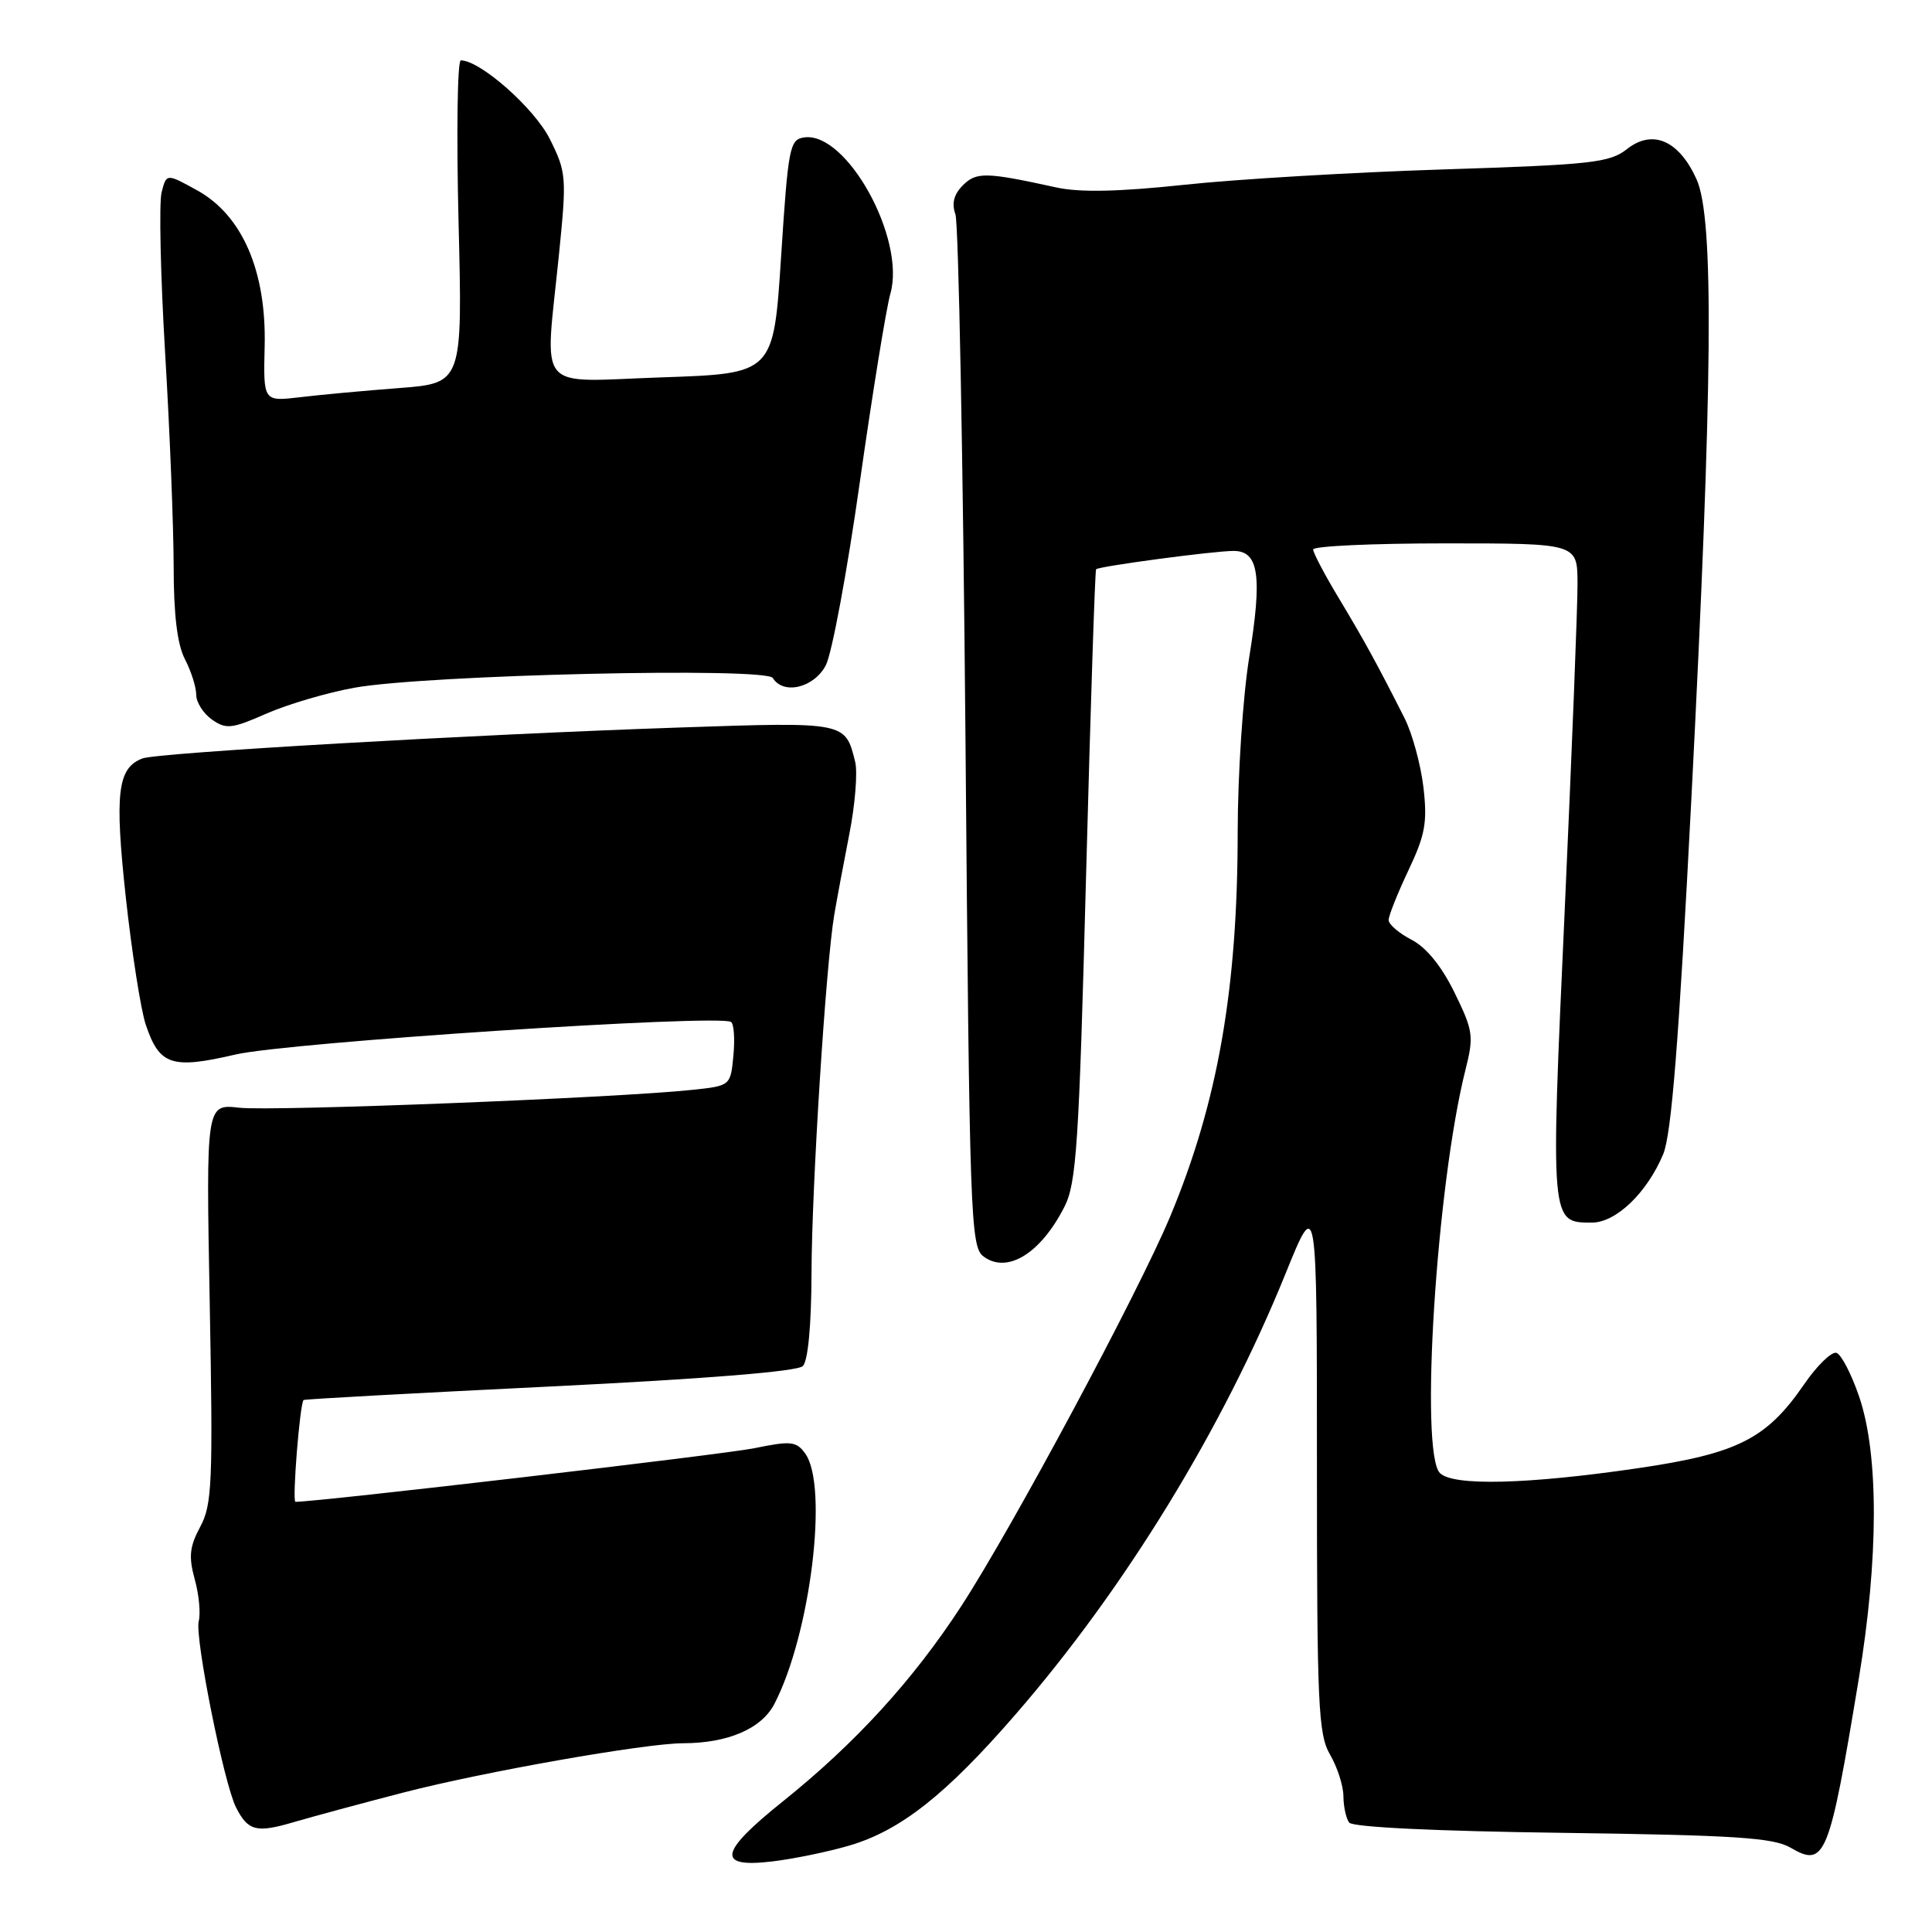 <?xml version="1.0" encoding="UTF-8" standalone="no"?>
<!DOCTYPE svg PUBLIC "-//W3C//DTD SVG 1.1//EN" "http://www.w3.org/Graphics/SVG/1.1/DTD/svg11.dtd" >
<svg xmlns="http://www.w3.org/2000/svg" xmlns:xlink="http://www.w3.org/1999/xlink" version="1.1" viewBox="0 0 256 256">
 <g >
 <path fill="currentColor"
d=" M 112.60 244.53 C 119.36 242.52 125.35 237.79 134.52 227.22 C 149.08 210.45 162.03 189.30 170.38 168.67 C 174.50 158.50 174.50 158.50 174.50 194.00 C 174.50 225.95 174.67 229.80 176.24 232.50 C 177.20 234.15 178.00 236.62 178.01 238.00 C 178.02 239.38 178.36 240.95 178.77 241.50 C 179.21 242.11 190.26 242.64 207.00 242.86 C 229.90 243.17 234.96 243.50 237.24 244.82 C 241.84 247.50 242.37 246.20 246.29 222.50 C 248.94 206.48 248.96 192.73 246.35 185.07 C 245.33 182.08 243.98 179.47 243.34 179.26 C 242.70 179.06 240.75 180.95 239.02 183.48 C 234.06 190.68 230.23 192.61 217.00 194.55 C 202.38 196.69 192.53 196.93 190.80 195.19 C 188.09 192.47 190.34 157.00 194.19 141.72 C 195.31 137.28 195.20 136.57 192.73 131.52 C 191.01 128.01 188.99 125.53 187.03 124.52 C 185.36 123.65 184.00 122.48 184.00 121.91 C 184.00 121.34 185.18 118.38 186.62 115.33 C 188.86 110.61 189.15 108.96 188.61 104.30 C 188.25 101.29 187.13 97.18 186.11 95.16 C 182.48 87.98 180.80 84.92 177.43 79.31 C 175.54 76.18 174.00 73.25 174.00 72.81 C 174.00 72.36 181.88 72.00 191.50 72.00 C 209.00 72.00 209.00 72.00 209.03 77.25 C 209.05 80.14 208.28 99.67 207.33 120.66 C 205.44 162.22 205.42 162.00 210.94 162.00 C 214.13 162.00 218.24 158.05 220.38 152.94 C 221.48 150.32 222.46 137.93 224.11 105.94 C 226.96 50.51 227.14 28.92 224.80 23.75 C 222.47 18.60 218.98 17.08 215.59 19.75 C 213.29 21.56 210.94 21.82 191.27 22.45 C 179.30 22.83 163.86 23.74 156.98 24.48 C 148.22 25.41 143.11 25.52 139.98 24.84 C 130.63 22.79 129.38 22.76 127.58 24.56 C 126.39 25.75 126.08 26.96 126.60 28.40 C 127.01 29.55 127.61 60.80 127.93 97.83 C 128.47 161.78 128.59 165.23 130.35 166.51 C 133.48 168.81 137.89 166.09 141.03 159.93 C 142.64 156.78 142.97 151.75 143.91 116.03 C 144.50 93.85 145.09 75.58 145.24 75.43 C 145.64 75.03 160.85 73.00 163.46 73.00 C 166.81 73.00 167.28 76.31 165.51 87.21 C 164.69 92.32 164.01 102.65 164.00 110.18 C 164.00 131.04 161.36 146.08 155.06 161.18 C 150.88 171.20 134.07 202.55 127.34 212.87 C 120.98 222.63 113.34 230.99 103.75 238.68 C 95.27 245.47 94.89 247.52 102.25 246.66 C 105.14 246.32 109.79 245.36 112.60 244.53 Z  M 53.50 237.51 C 64.09 234.77 85.47 231.00 90.50 230.99 C 96.47 230.98 100.92 229.06 102.62 225.76 C 107.40 216.53 109.81 196.85 106.68 192.58 C 105.51 190.97 104.79 190.90 99.93 191.90 C 95.93 192.72 42.18 199.00 39.15 199.00 C 38.69 199.00 39.74 185.87 40.23 185.51 C 40.38 185.39 55.07 184.59 72.88 183.72 C 93.49 182.71 105.67 181.73 106.38 181.01 C 107.07 180.32 107.51 175.58 107.53 168.69 C 107.56 157.24 109.42 127.94 110.54 121.23 C 110.89 119.18 111.79 114.34 112.55 110.47 C 113.31 106.60 113.65 102.33 113.32 100.97 C 112.00 95.63 112.15 95.65 90.01 96.40 C 62.63 97.33 20.87 99.73 18.87 100.50 C 15.57 101.76 15.17 105.08 16.67 118.91 C 17.47 126.23 18.66 133.81 19.31 135.76 C 21.12 141.16 22.74 141.70 31.20 139.73 C 38.12 138.12 95.17 134.37 96.86 135.41 C 97.25 135.65 97.39 137.66 97.18 139.87 C 96.80 143.88 96.80 143.88 91.65 144.42 C 81.66 145.48 36.08 147.27 31.72 146.78 C 27.30 146.28 27.30 146.28 27.79 172.67 C 28.23 196.48 28.11 199.38 26.53 202.31 C 25.12 204.94 24.98 206.26 25.80 209.25 C 26.37 211.29 26.60 213.80 26.33 214.83 C 25.79 216.93 29.68 236.39 31.28 239.50 C 32.87 242.62 33.97 242.90 38.90 241.45 C 41.43 240.71 48.00 238.93 53.50 237.51 Z  M 47.00 91.12 C 56.62 89.41 101.50 88.38 102.40 89.84 C 103.81 92.12 107.88 91.13 109.43 88.14 C 110.24 86.57 112.27 75.65 113.93 63.89 C 115.60 52.13 117.42 40.89 117.98 38.91 C 120.05 31.65 112.19 17.40 106.56 18.21 C 104.63 18.48 104.44 19.50 103.50 34.00 C 102.50 49.50 102.50 49.50 87.75 50.00 C 70.69 50.58 72.19 52.37 74.07 33.68 C 75.10 23.45 75.05 22.83 72.86 18.43 C 70.82 14.35 63.64 8.00 61.06 8.00 C 60.61 8.00 60.47 17.62 60.76 29.38 C 61.29 50.77 61.29 50.77 52.89 51.42 C 48.28 51.77 42.34 52.32 39.69 52.64 C 34.89 53.20 34.89 53.20 35.07 45.85 C 35.30 35.92 32.11 28.54 26.14 25.23 C 22.05 22.97 22.05 22.97 21.41 25.51 C 21.06 26.92 21.27 36.49 21.88 46.79 C 22.50 57.08 23.00 69.78 23.01 75.00 C 23.01 81.47 23.49 85.41 24.51 87.36 C 25.33 88.94 26.00 91.05 26.00 92.06 C 26.00 93.06 26.94 94.54 28.09 95.35 C 29.96 96.66 30.71 96.58 35.34 94.54 C 38.18 93.30 43.42 91.76 47.00 91.12 Z "/>
</g>
</svg>